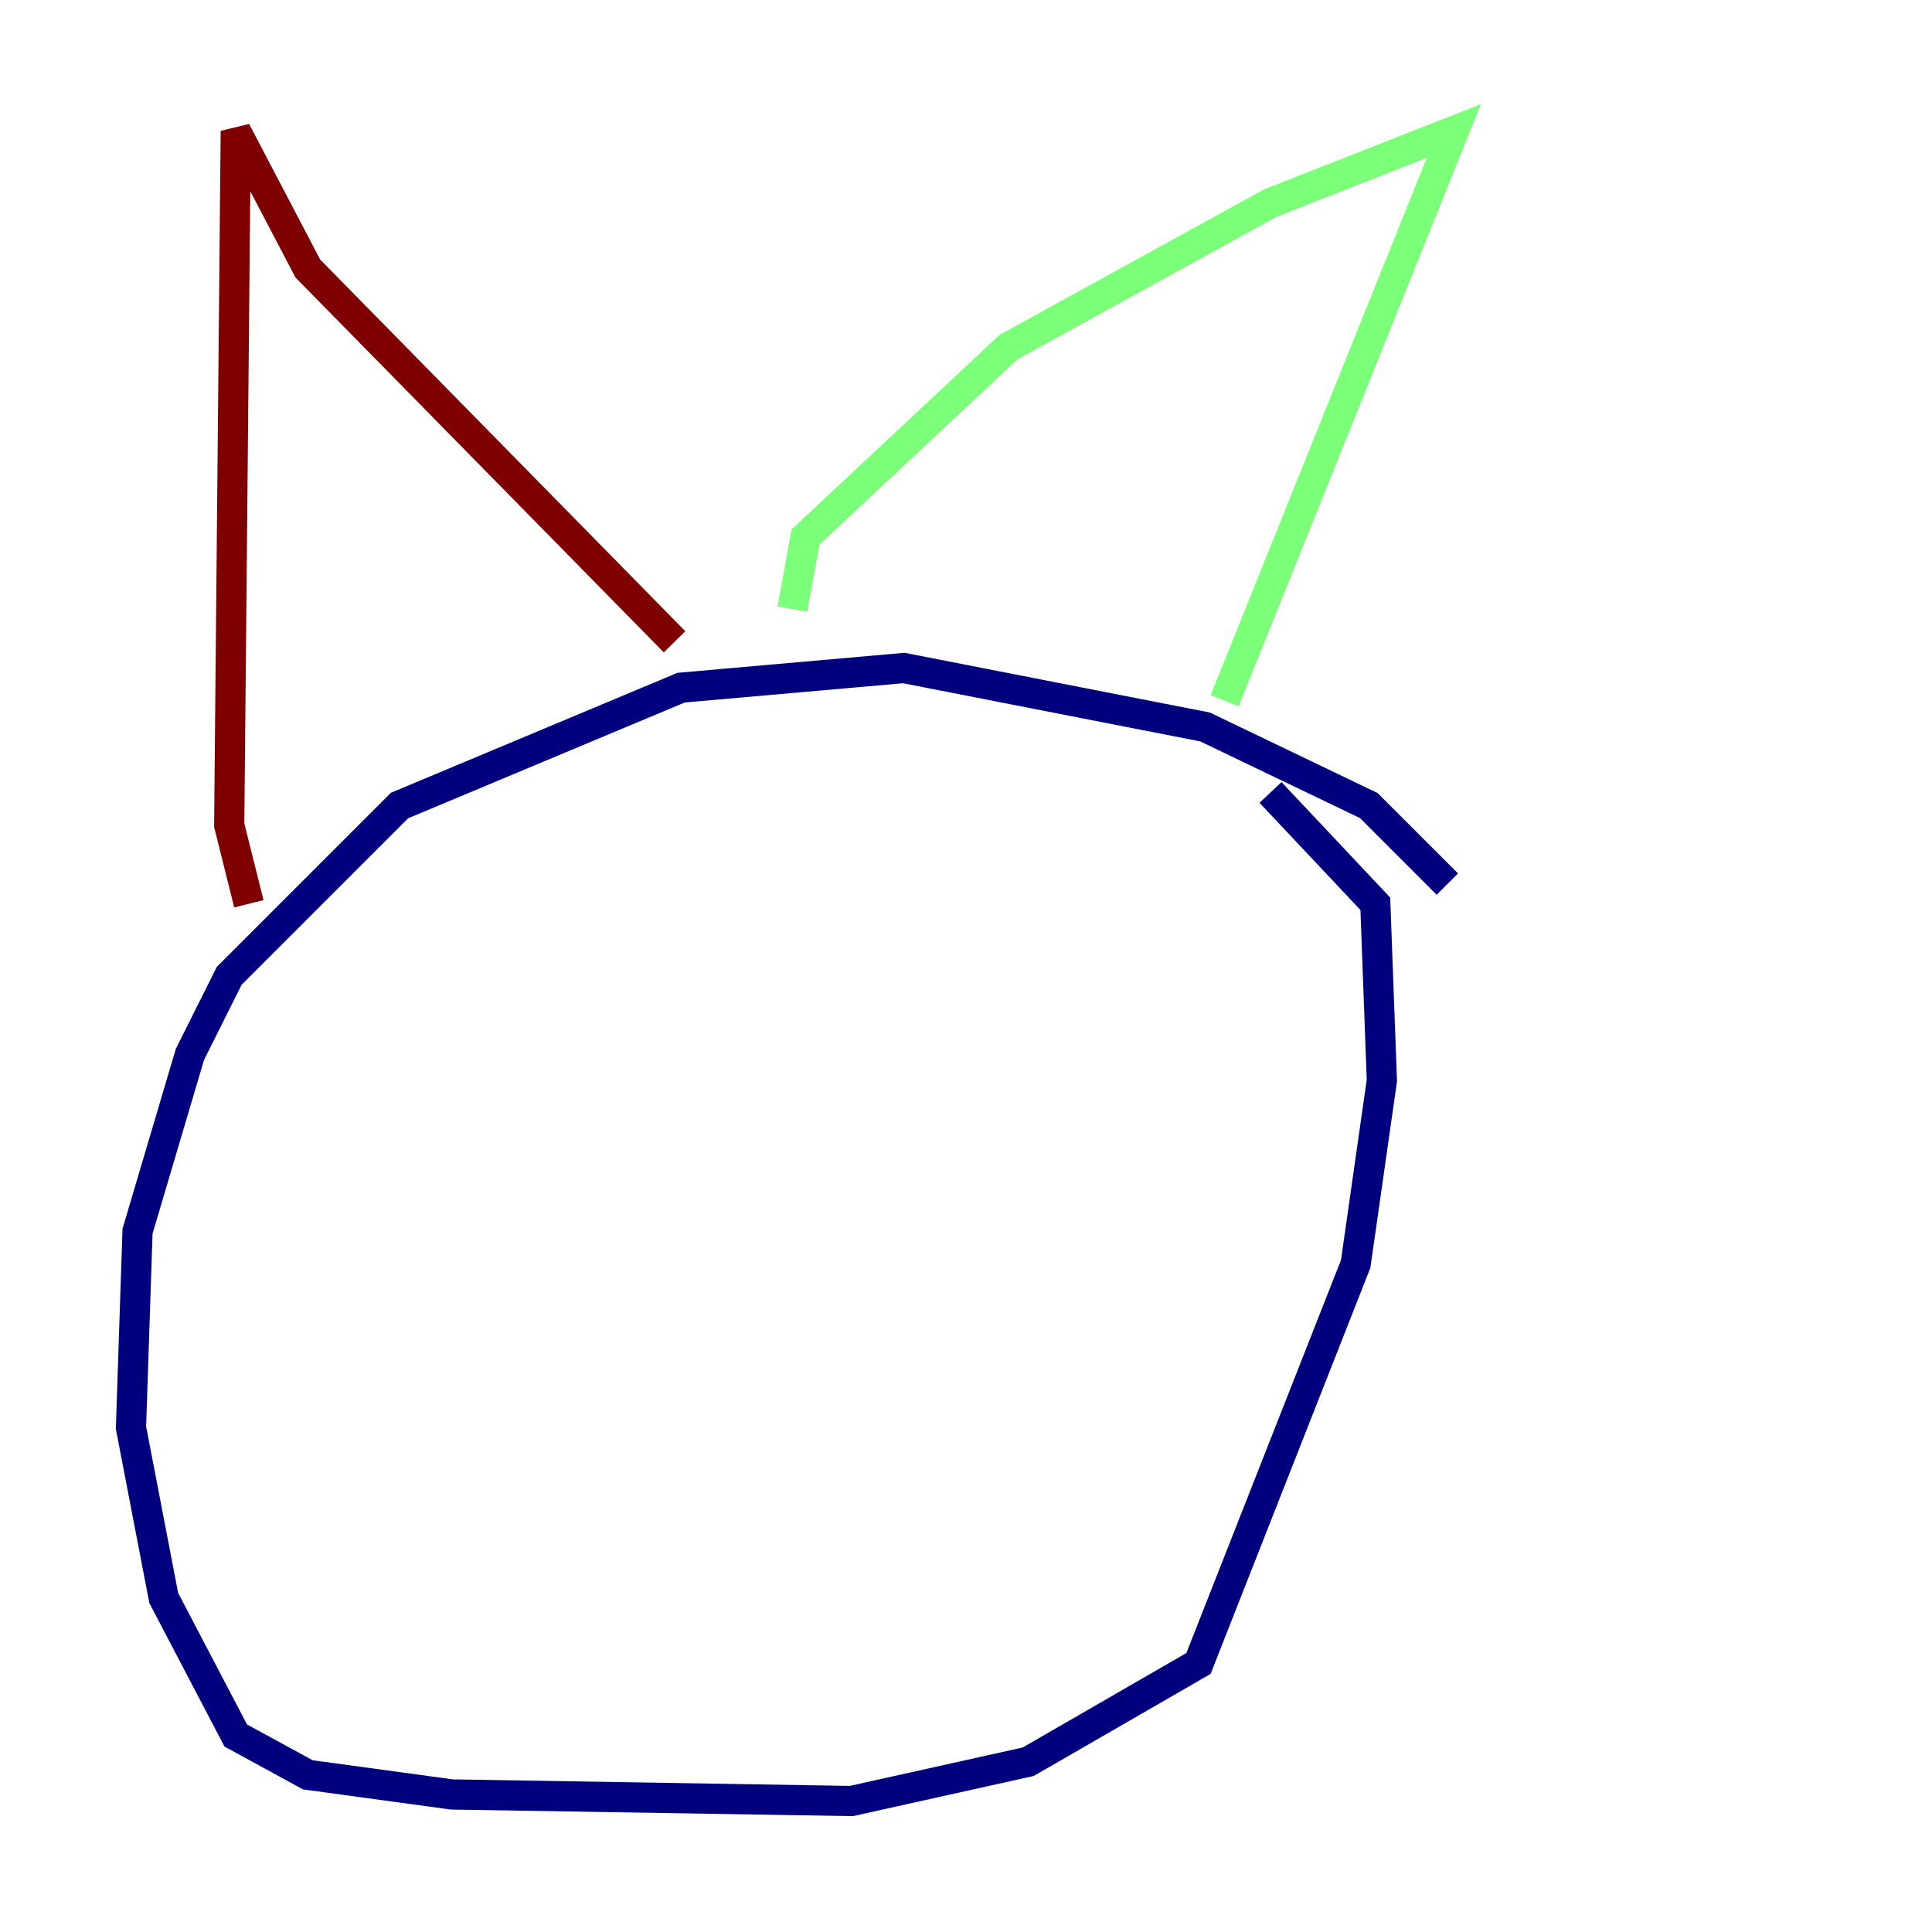 <?xml version="1.0" encoding="utf-8" ?>
<svg baseProfile="tiny" height="128" version="1.2" viewBox="0,0,128,128" width="128" xmlns="http://www.w3.org/2000/svg" xmlns:ev="http://www.w3.org/2001/xml-events" xmlns:xlink="http://www.w3.org/1999/xlink"><defs /><polyline fill="none" points="95.891,58.576 90.685,53.37 79.837,48.163 59.878,44.258 45.125,45.559 26.468,53.37 15.186,64.651 12.583,69.858 9.112,81.573 8.678,94.59 10.848,105.871 15.62,114.983 20.393,117.586 29.939,118.888 56.407,119.322 68.122,116.719 79.403,110.21 89.817,83.742 91.552,71.593 91.119,59.878 84.176,52.502" stroke="#00007f" stroke-width="2" /><polyline fill="none" points="81.139,46.427 96.325,8.678 84.176,13.451 66.82,22.997 53.37,35.58 52.502,40.352" stroke="#7cff79" stroke-width="2" /><polyline fill="none" points="44.691,42.522 20.393,17.79 15.62,8.678 15.186,54.671 16.488,59.878" stroke="#7f0000" stroke-width="2" /></svg>